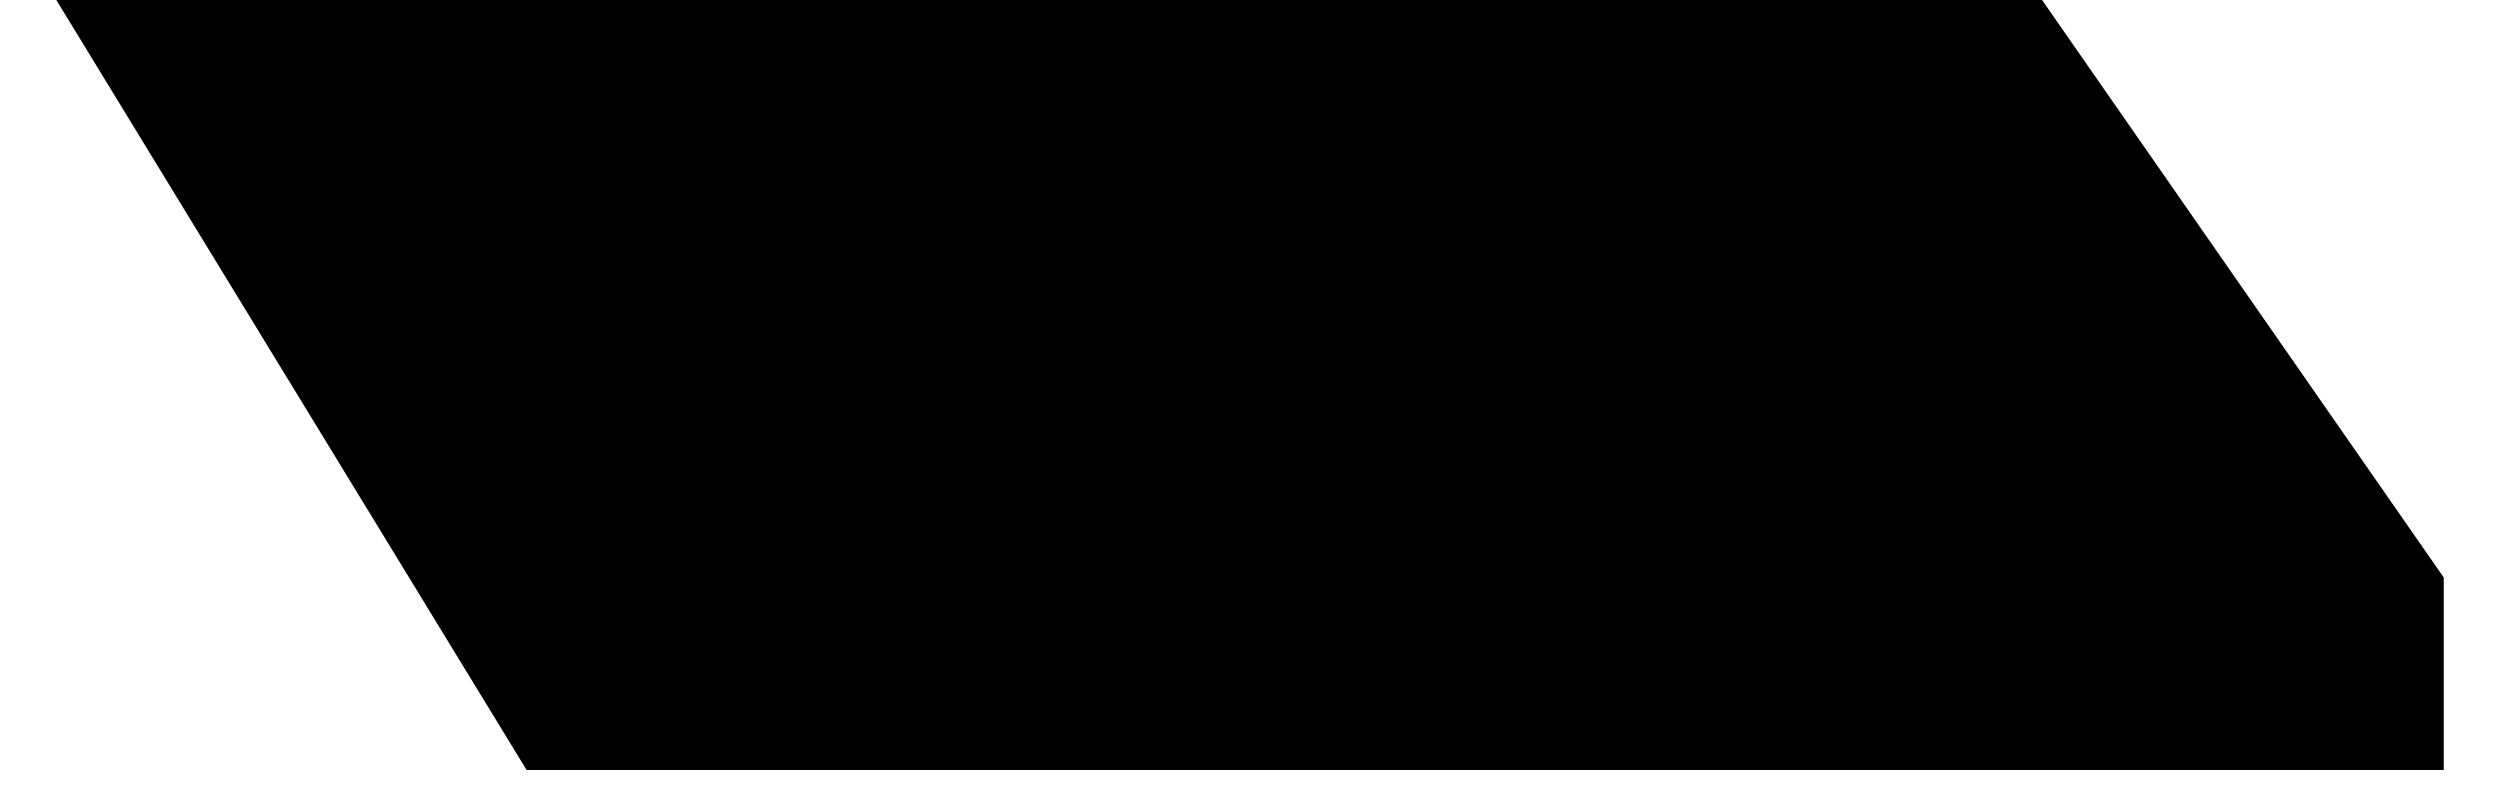 <svg width="34" height="11" viewBox="0 0 34 11" fill="none" xmlns="http://www.w3.org/2000/svg">
<path d="M33.235 7.854L27.772 1.51936e-05L22.309 1.51285e-05L0.766 1.48716e-05L7.162 10.472L33.235 10.472L33.235 7.854Z" fill="currentColor"/>
</svg>
